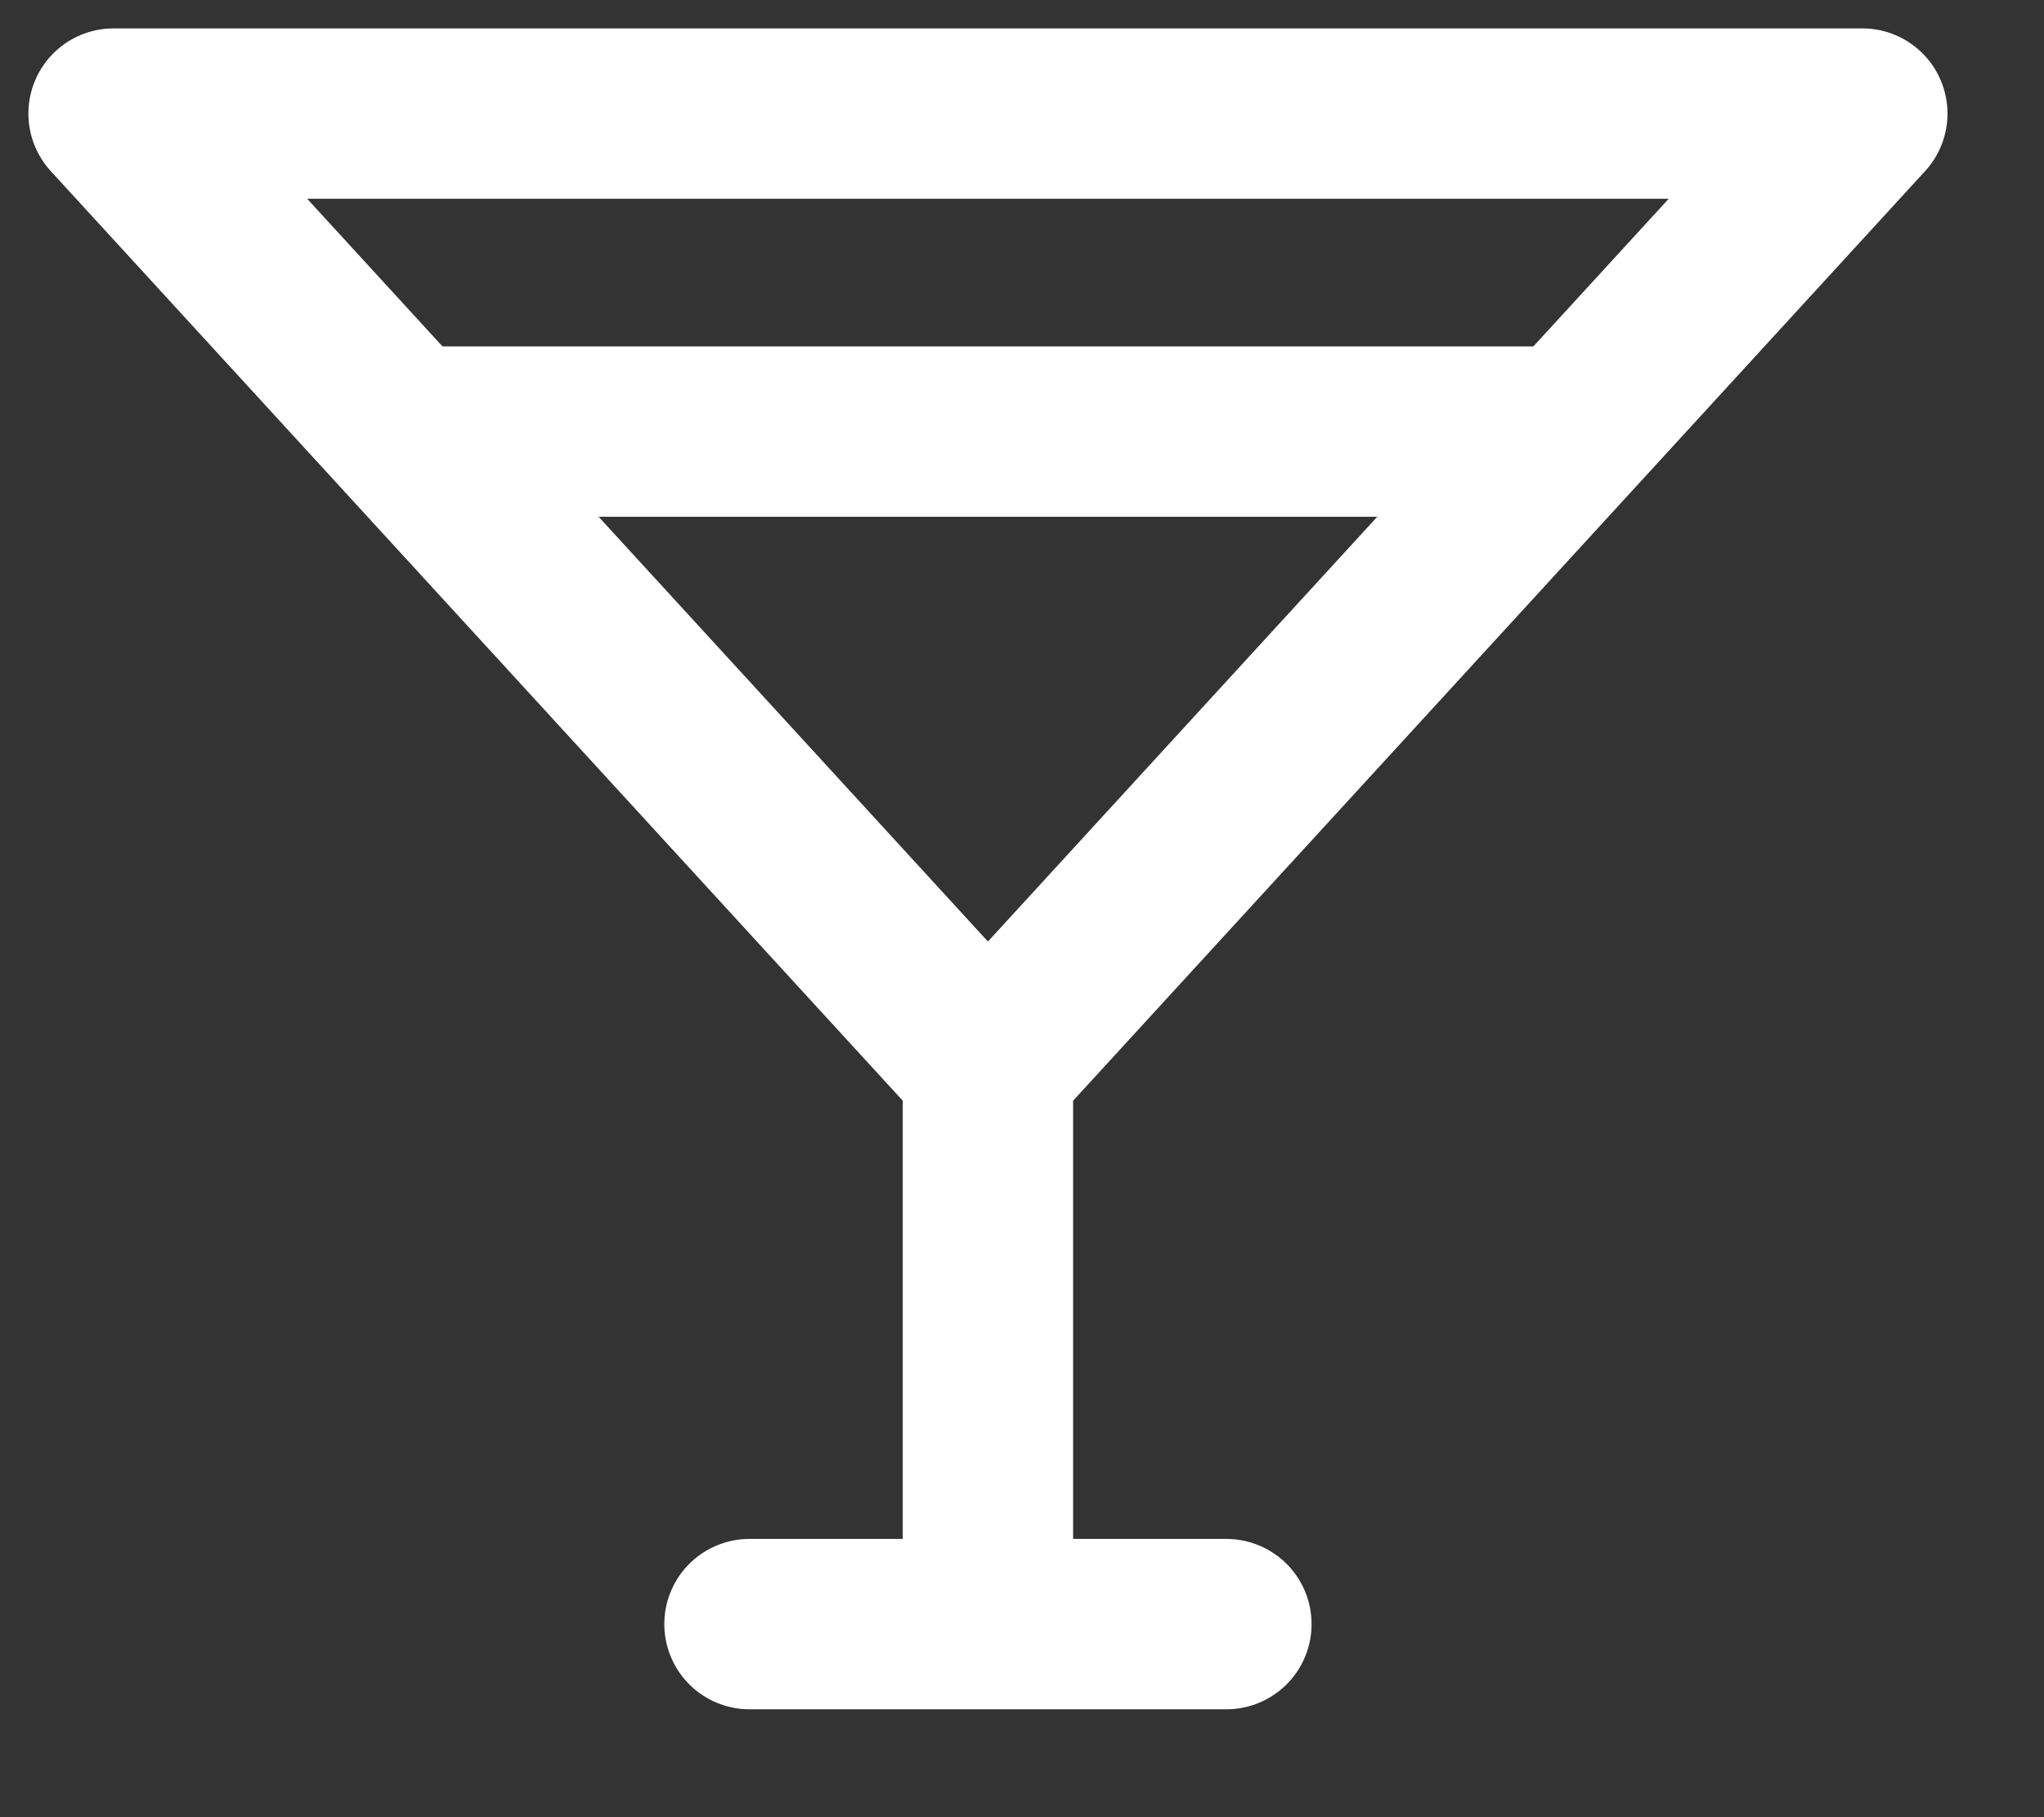 <svg xmlns="http://www.w3.org/2000/svg" width="18" height="16" fill="none" viewBox="0 0 18 16">
    <rect x="0" y="0" width="18" height="16" fill="#333333" stroke="none"/>
    <path stroke="#fff" stroke-linecap="round" stroke-linejoin="round" stroke-width="1.5" d="M3.8 3.8h9.8M6.6 14.3h4.2M8.7 9.4v4.9M1 1h15.4M16.4 1L8.7 9.4 1 1"/>
</svg>
